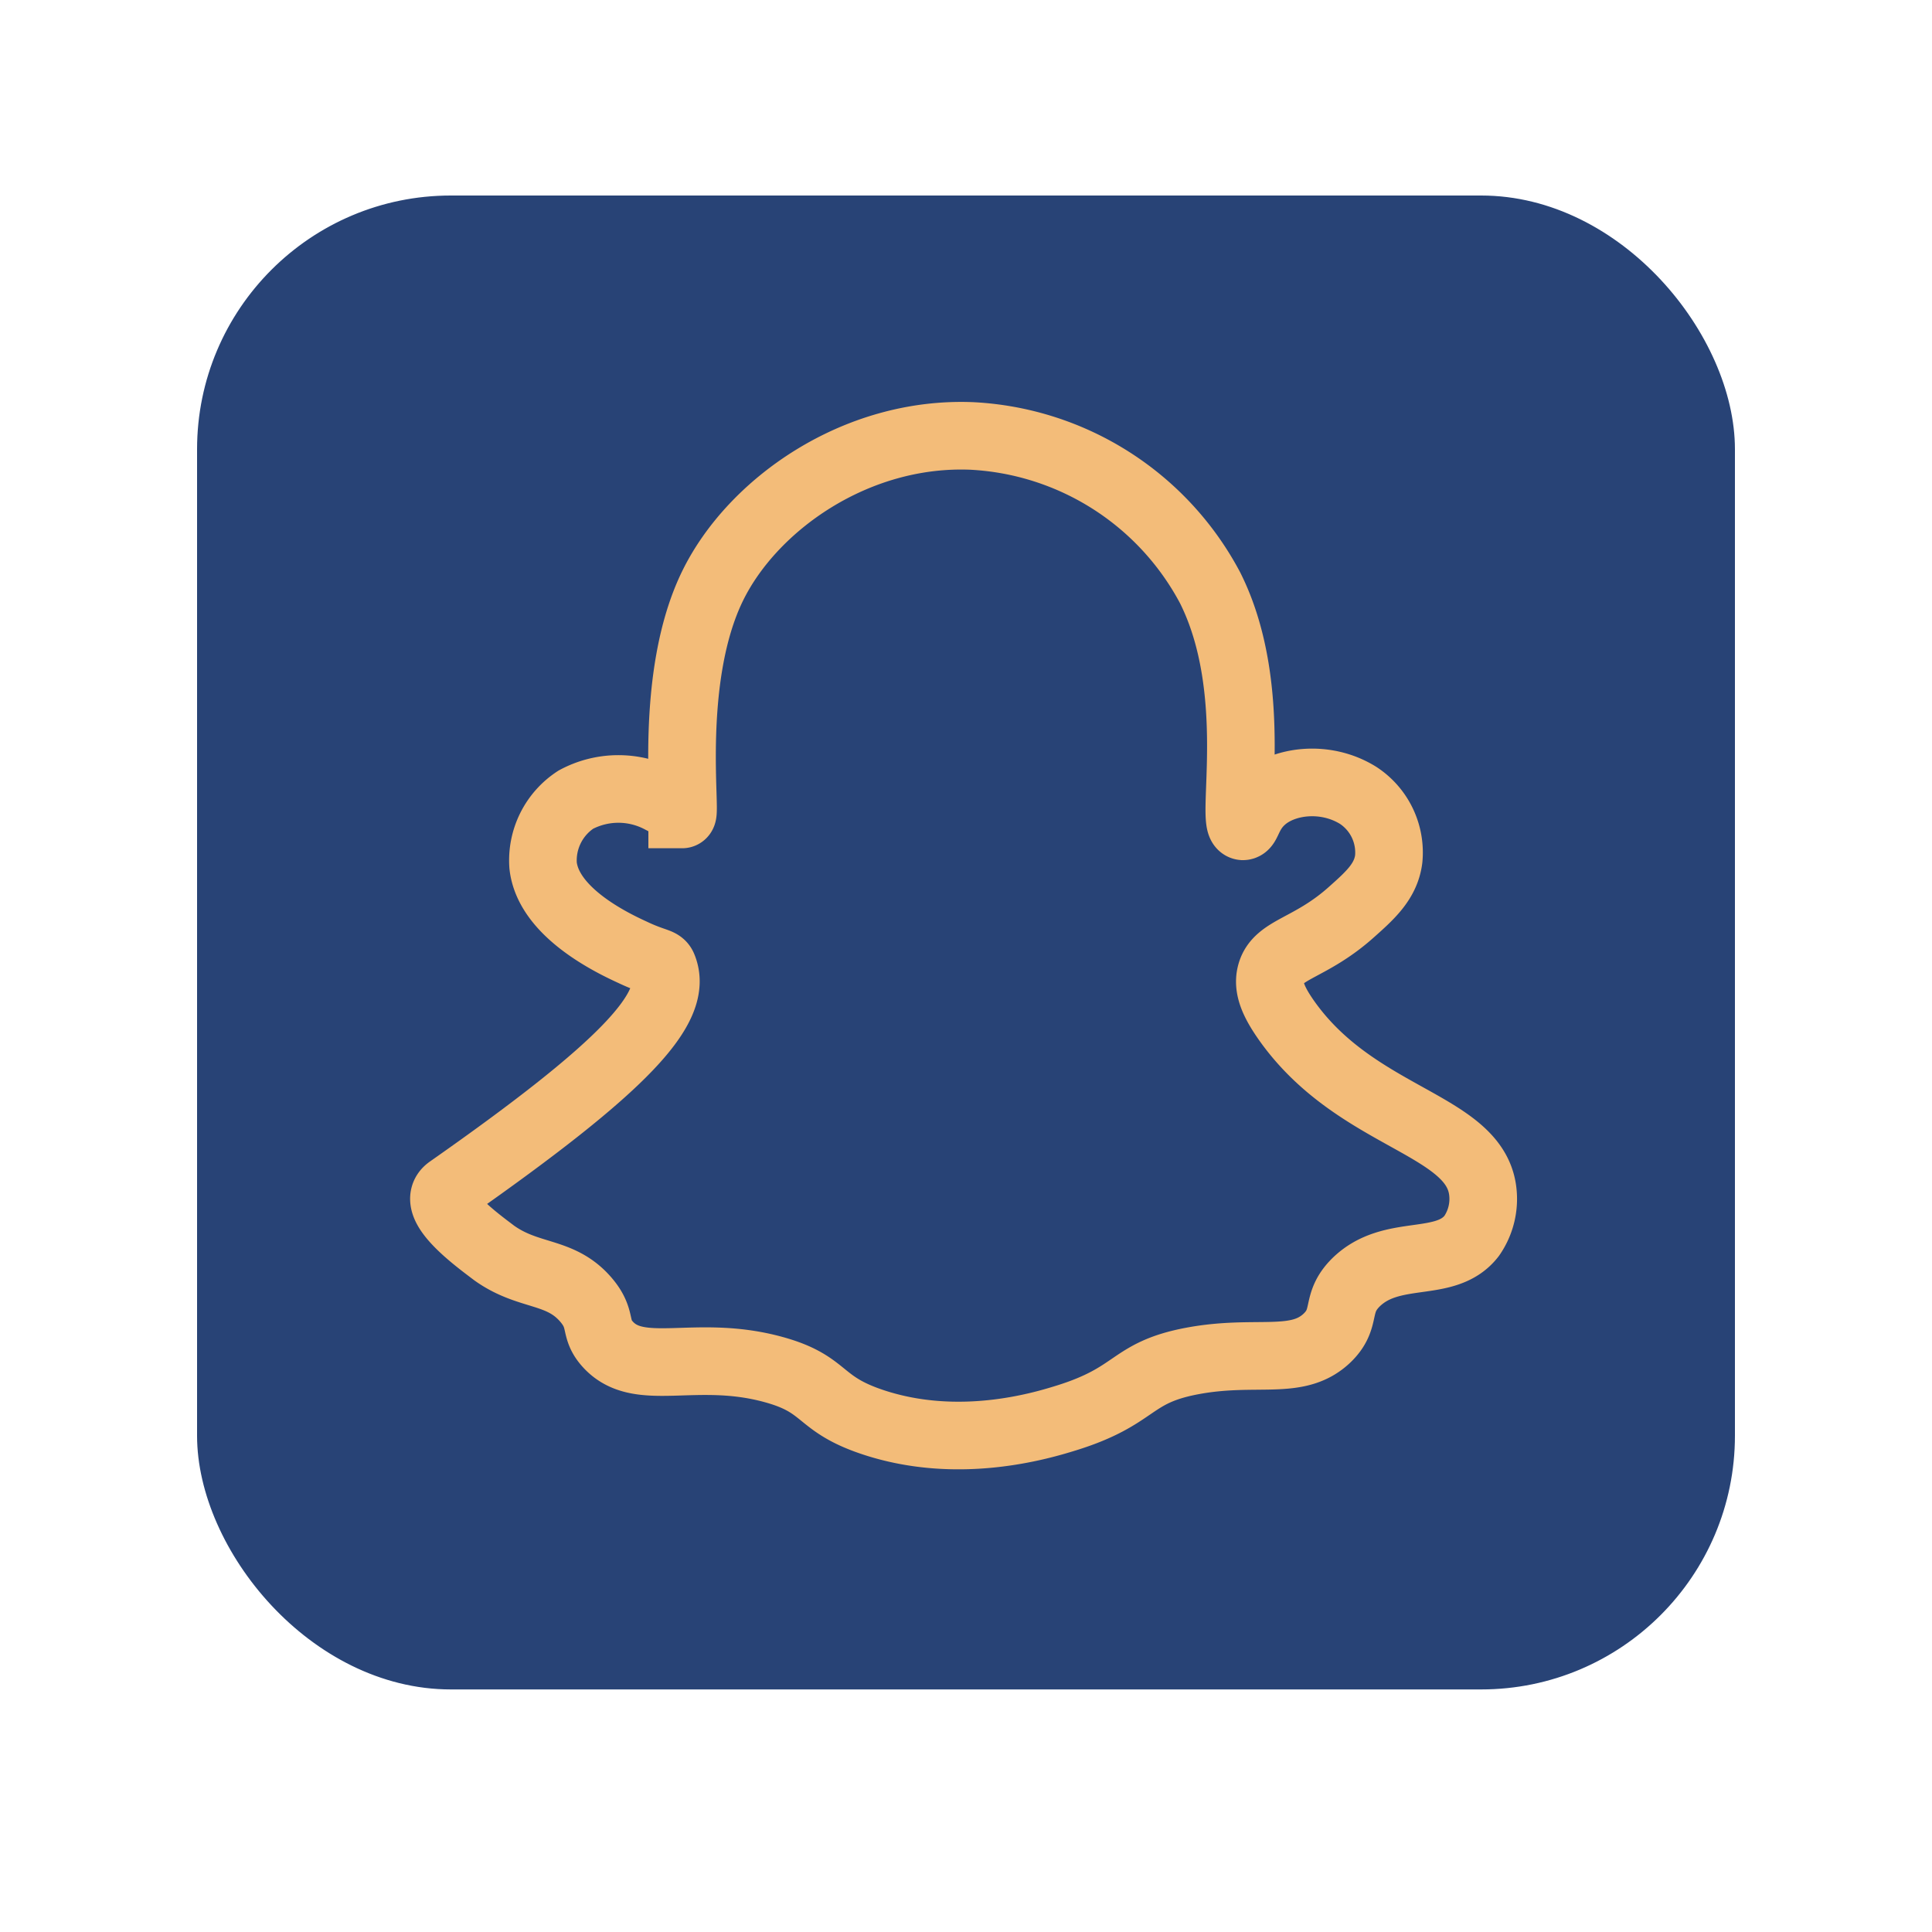 <svg xmlns="http://www.w3.org/2000/svg" width="200" height="200" viewBox="0 0 200 200"><defs><style>.cls-1{fill:#284376;stroke:#284376;}.cls-1,.cls-2{stroke-miterlimit:10;}.cls-2{fill:none;stroke:#f3bc79;stroke-width:7px;}</style></defs><title>Artboard 8 copy 2</title><g id="Layer_5" data-name="Layer 5"><rect class="cls-1" x="20.9" y="20.74" width="158.2" height="153.65" rx="25.77"/><path class="cls-2" d="M46.51,123.11c18.22-12.77,23.84-18.84,22.13-23-.25-.62-.82-.42-3.16-1.53-2.18-1-8.74-4.15-9.26-9a7.51,7.51,0,0,1,3.39-6.8,9.32,9.32,0,0,1,8.81,0c.48.24.94.53.94.53a9.22,9.22,0,0,1,1.26.95s0,.05,0,.05c.5,0-1.51-14.16,3.16-23.68,4.12-8.4,14.81-16,26.84-15.5a29.64,29.64,0,0,1,24.65,15.72c5.36,10.69,2,24.56,3.4,24.69.47,0,.52-1.44,2-2.76,2.21-2,6.54-2.55,9.93-.44a7.07,7.07,0,0,1,3.16,6.58c-.29,2.31-1.92,3.77-3.84,5.48-4.28,3.84-7.64,3.82-8.35,6.36-.4,1.43.25,2.93,1.58,4.83,7.16,10.19,19.29,10.68,20.32,17.54a6.71,6.71,0,0,1-1.13,4.82c-2.72,3.5-8.27,1.13-12,4.83-2.19,2.2-.82,3.63-2.93,5.7-3.11,3-7.31,1.15-14,2.41-6.52,1.23-5.61,3.61-13.1,5.92-2.71.84-11.11,3.32-19.87.44-5.9-1.94-4.75-3.94-10.38-5.48-8.1-2.22-13.9,1-17.16-2.63-1.49-1.66-.47-2.53-2.26-4.61-2.67-3.09-5.88-2.25-9.48-4.82C49.43,128.39,44.27,124.69,46.51,123.11Z"/></g></svg>